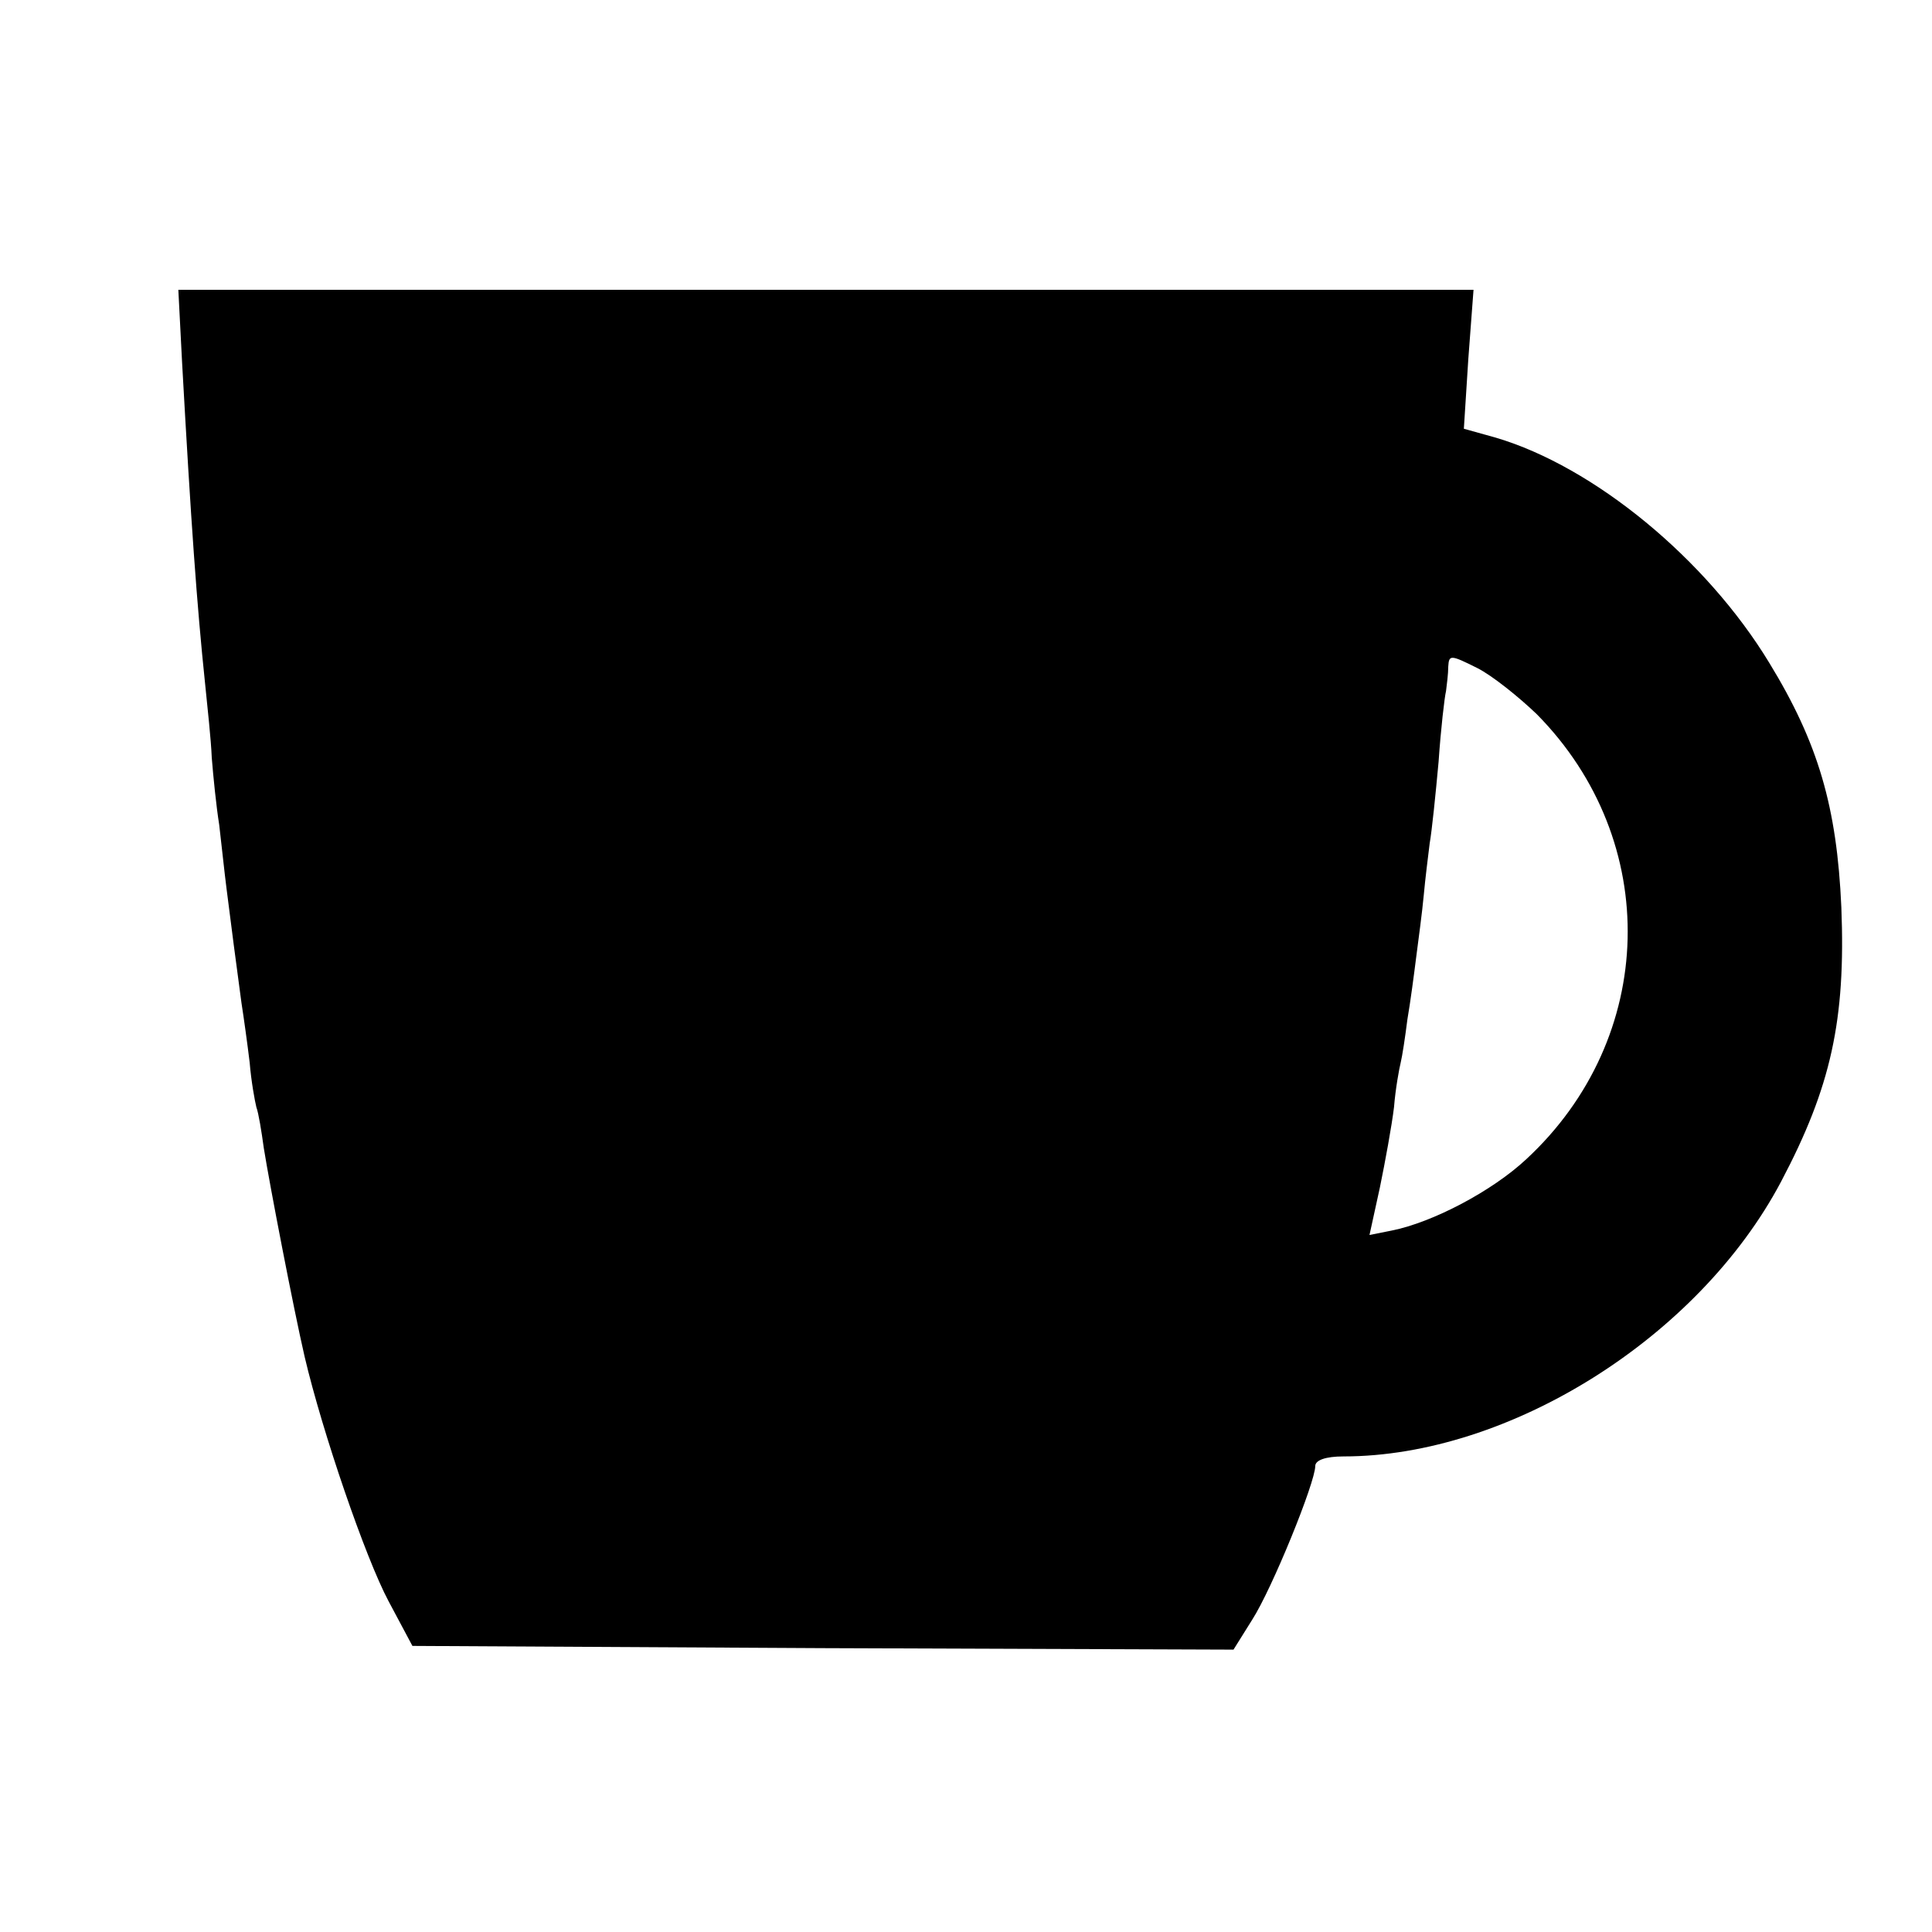 <?xml version="1.0" standalone="no"?>
<!DOCTYPE svg PUBLIC "-//W3C//DTD SVG 20010904//EN"
 "http://www.w3.org/TR/2001/REC-SVG-20010904/DTD/svg10.dtd">
<svg version="1.0" xmlns="http://www.w3.org/2000/svg"
 width="260pt" height="260pt" viewBox="0 0 260 260"
 preserveAspectRatio="xMidYMid meet">
<g transform="translate(0,260) scale(0.1,-0.1)"
fill="#000000" stroke="none">
<path d="M245 2113 c12 -216 20 -328 31 -433 3 -30 8 -75 9 -100 2 -25 6 -65
10 -90 3 -25 7 -64 10 -87 6 -48 13 -101 20 -153 3 -19 8 -55 11 -80 2 -25 7
-52 9 -60 3 -8 7 -33 10 -55 8 -50 40 -216 55 -281 24 -102 82 -271 113 -329
l32 -60 552 -3 553 -2 25 40 c27 42 85 185 85 207 0 8 14 13 38 13 223 0 478
160 589 370 67 127 87 217 81 369 -6 135 -31 221 -97 329 -85 140 -236 264
-368 303 l-43 12 6 94 7 93 -872 0 -871 0 5 -97z m1823 -474 c169 -171 162
-436 -14 -599 -46 -43 -126 -85 -181 -96 l-30 -6 14 64 c7 34 16 83 19 108 2
25 7 52 9 60 2 8 6 34 9 58 4 23 9 61 12 85 3 23 8 60 10 82 2 22 6 54 8 70 3
17 8 66 12 110 3 44 8 87 10 95 1 8 3 23 3 33 1 16 3 16 39 -2 20 -10 56 -39
80 -62z"/>
</g>
</svg>
